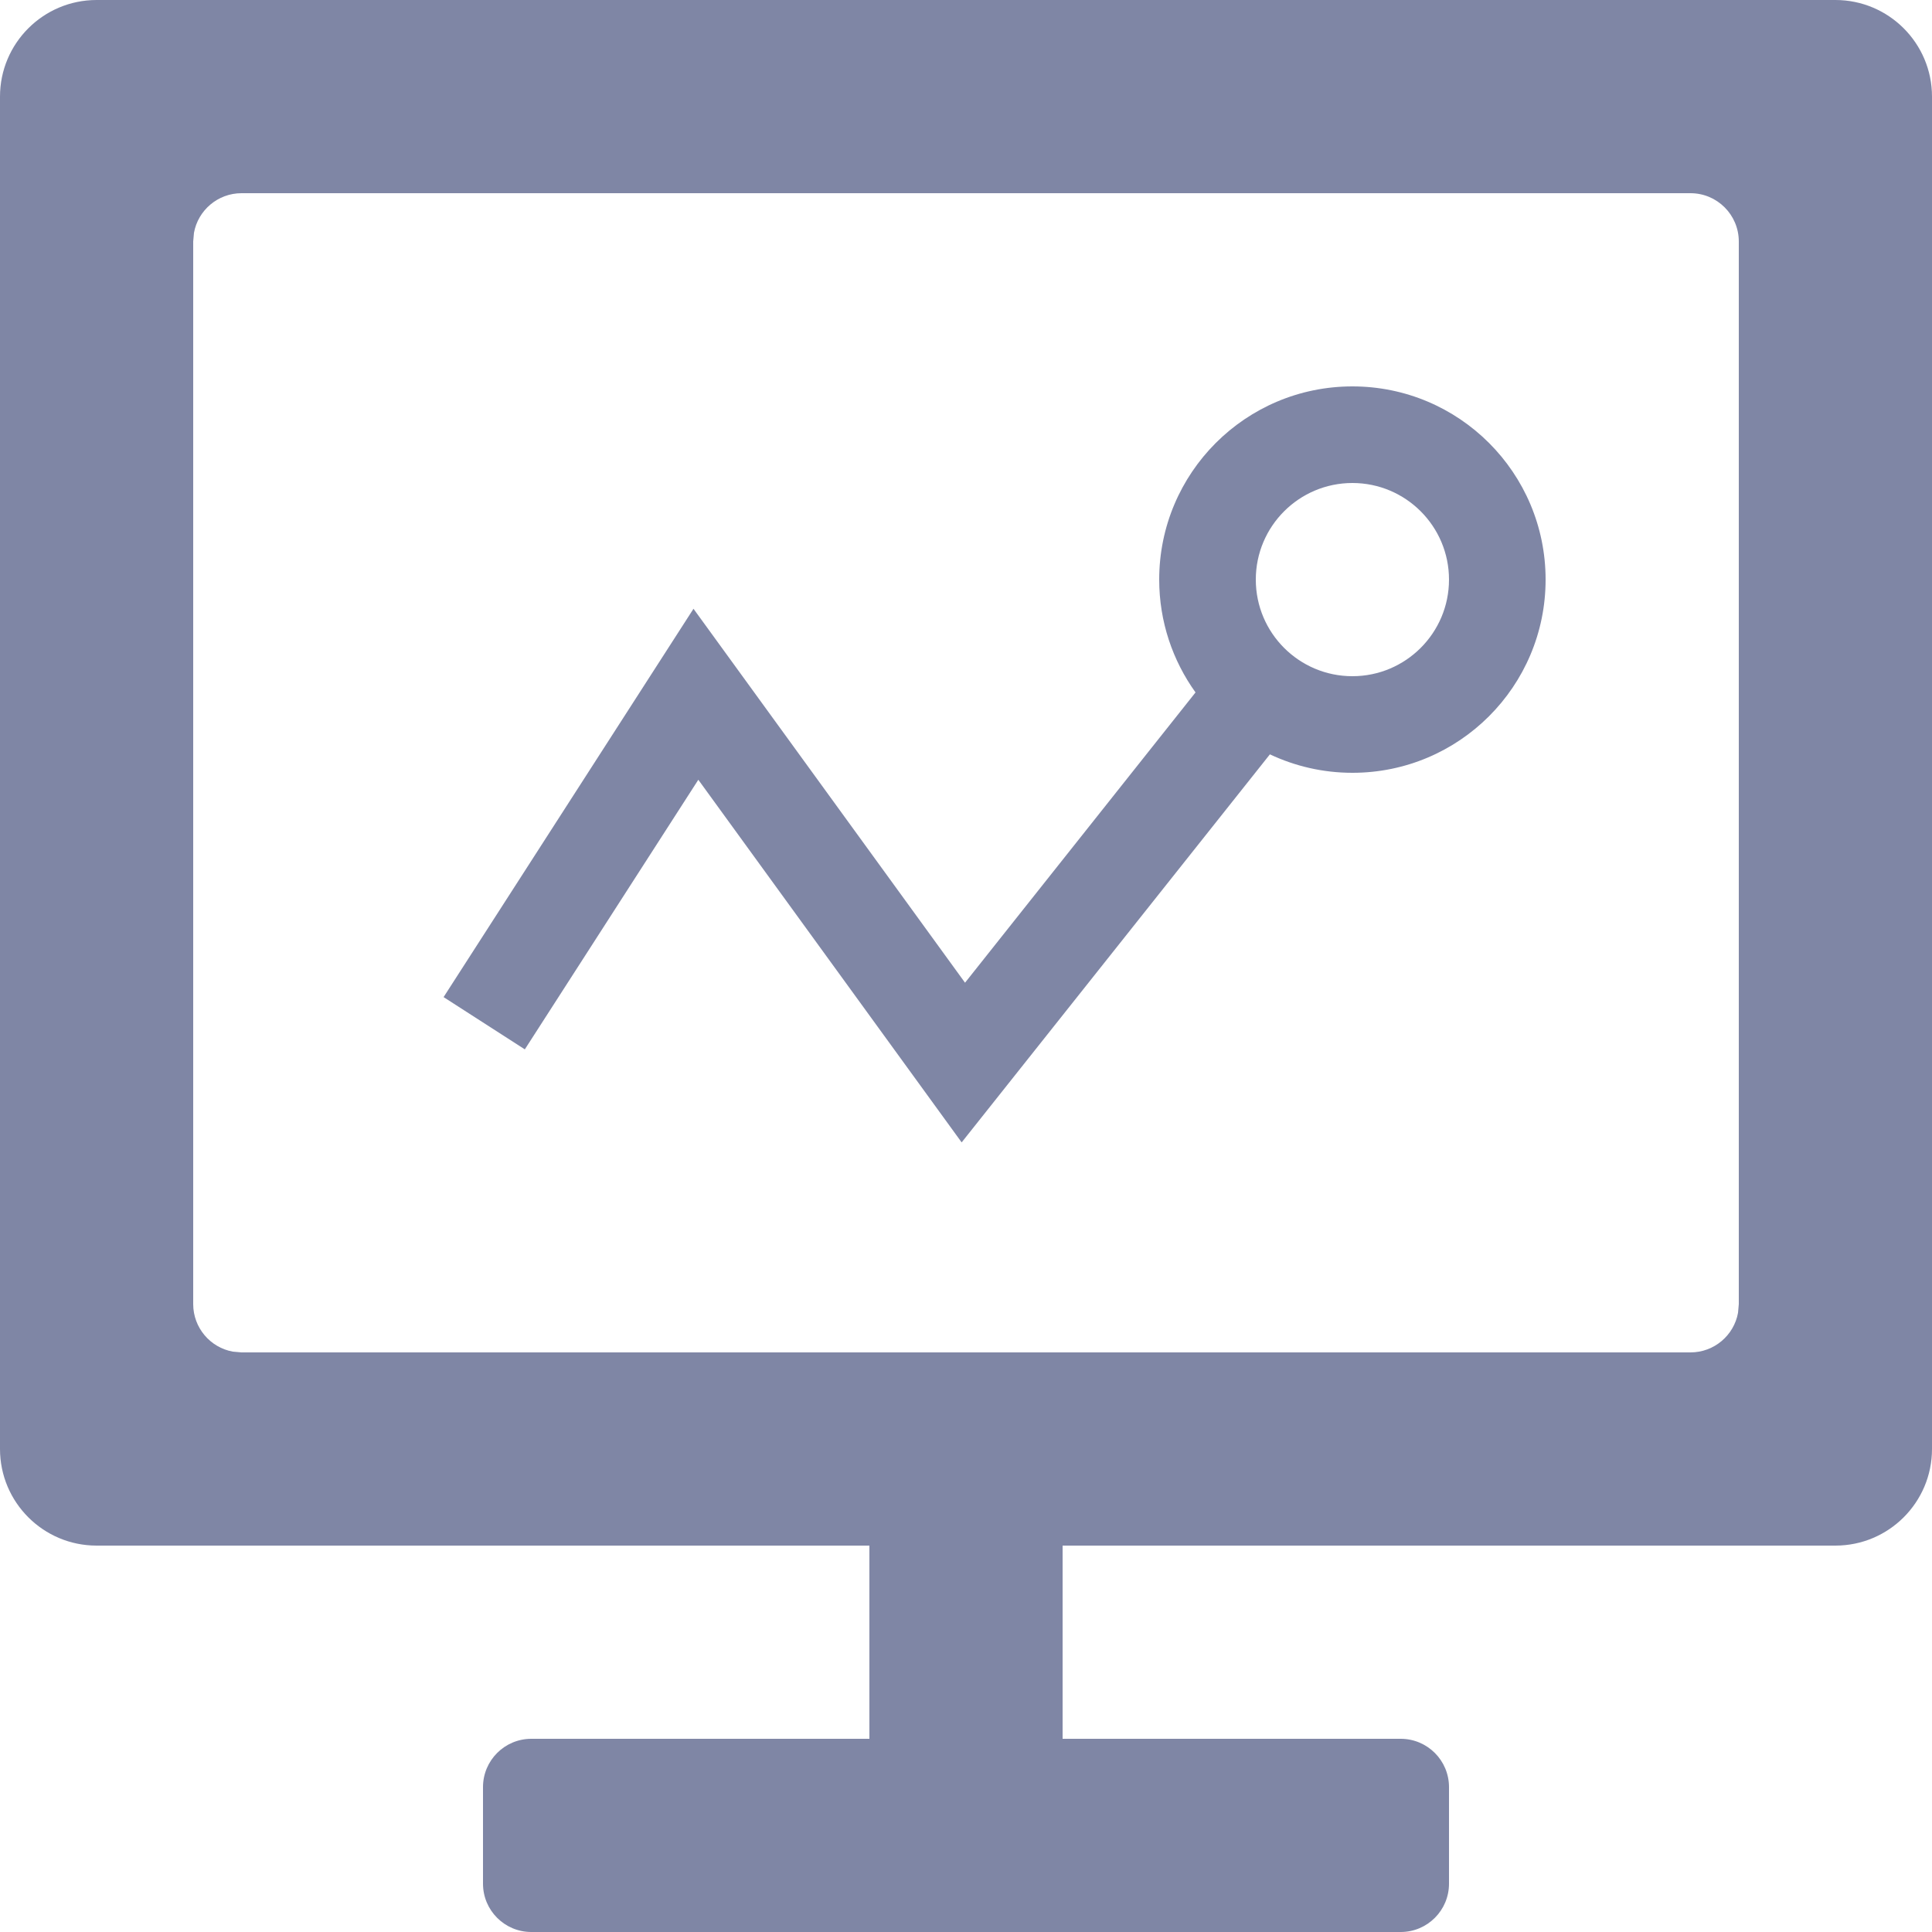 <?xml version="1.0" encoding="UTF-8"?>
<svg width="20px" height="20px" viewBox="0 0 20 20" version="1.1" xmlns="http://www.w3.org/2000/svg" xmlns:xlink="http://www.w3.org/1999/xlink">
    <!-- Generator: Sketch 46.2 (44496) - http://www.bohemiancoding.com/sketch -->
    <title>Combined Shape</title>
    <desc>Created with Sketch.</desc>
    <defs></defs>
    <g>
        <path d="M19,0 C19.552,-1.01453063e-16 20,0.448 20,1 L20,15 C20,15.552 19.552,16 19,16 L11,16 L11,18 L14.5,18 C14.776,18 15,18.224 15,18.5 L15,19.5 C15,19.776 14.776,20 14.5,20 L5.5,20 C5.224,20 5,19.776 5,19.5 L5,18.5 C5,18.224 5.224,18 5.5,18 L9,18 L9,16 L1,16 C0.448,16 6.76353751e-17,15.552 0,15 L0,1 C-6.76353751e-17,0.448 0.448,1.01453063e-16 1,0 L19,0 Z M17.5,2 L2.5,2 C2.255,2 2.05,2.177 2.008,2.41 L2,2.5 L2,13.5 C2,13.745 2.177,13.95 2.41,13.992 L2.5,14 L17.5,14 C17.745,14 17.95,13.823 17.992,13.59 L18,13.5 L18,2.5 C18,2.224 17.776,2 17.5,2 Z M14,4 C15.105,4 16,4.895 16,6 C16,7.105 15.105,8 14,8 C13.694,8 13.405,7.931 13.146,7.809 L9.955,11.826 L7.229,8.072 L5.433,10.863 L4.592,10.322 L7.179,6.302 L9.99,10.173 L12.376,7.168 C12.14,6.839 12,6.436 12,6 C12,4.895 12.895,4 14,4 Z M14,5 C13.448,5 13,5.448 13,6 C13,6.552 13.448,7 14,7 C14.552,7 15,6.552 15,6 C15,5.448 14.552,5 14,5 Z" fill="#7F86A5"></path>
    </g>
</svg>